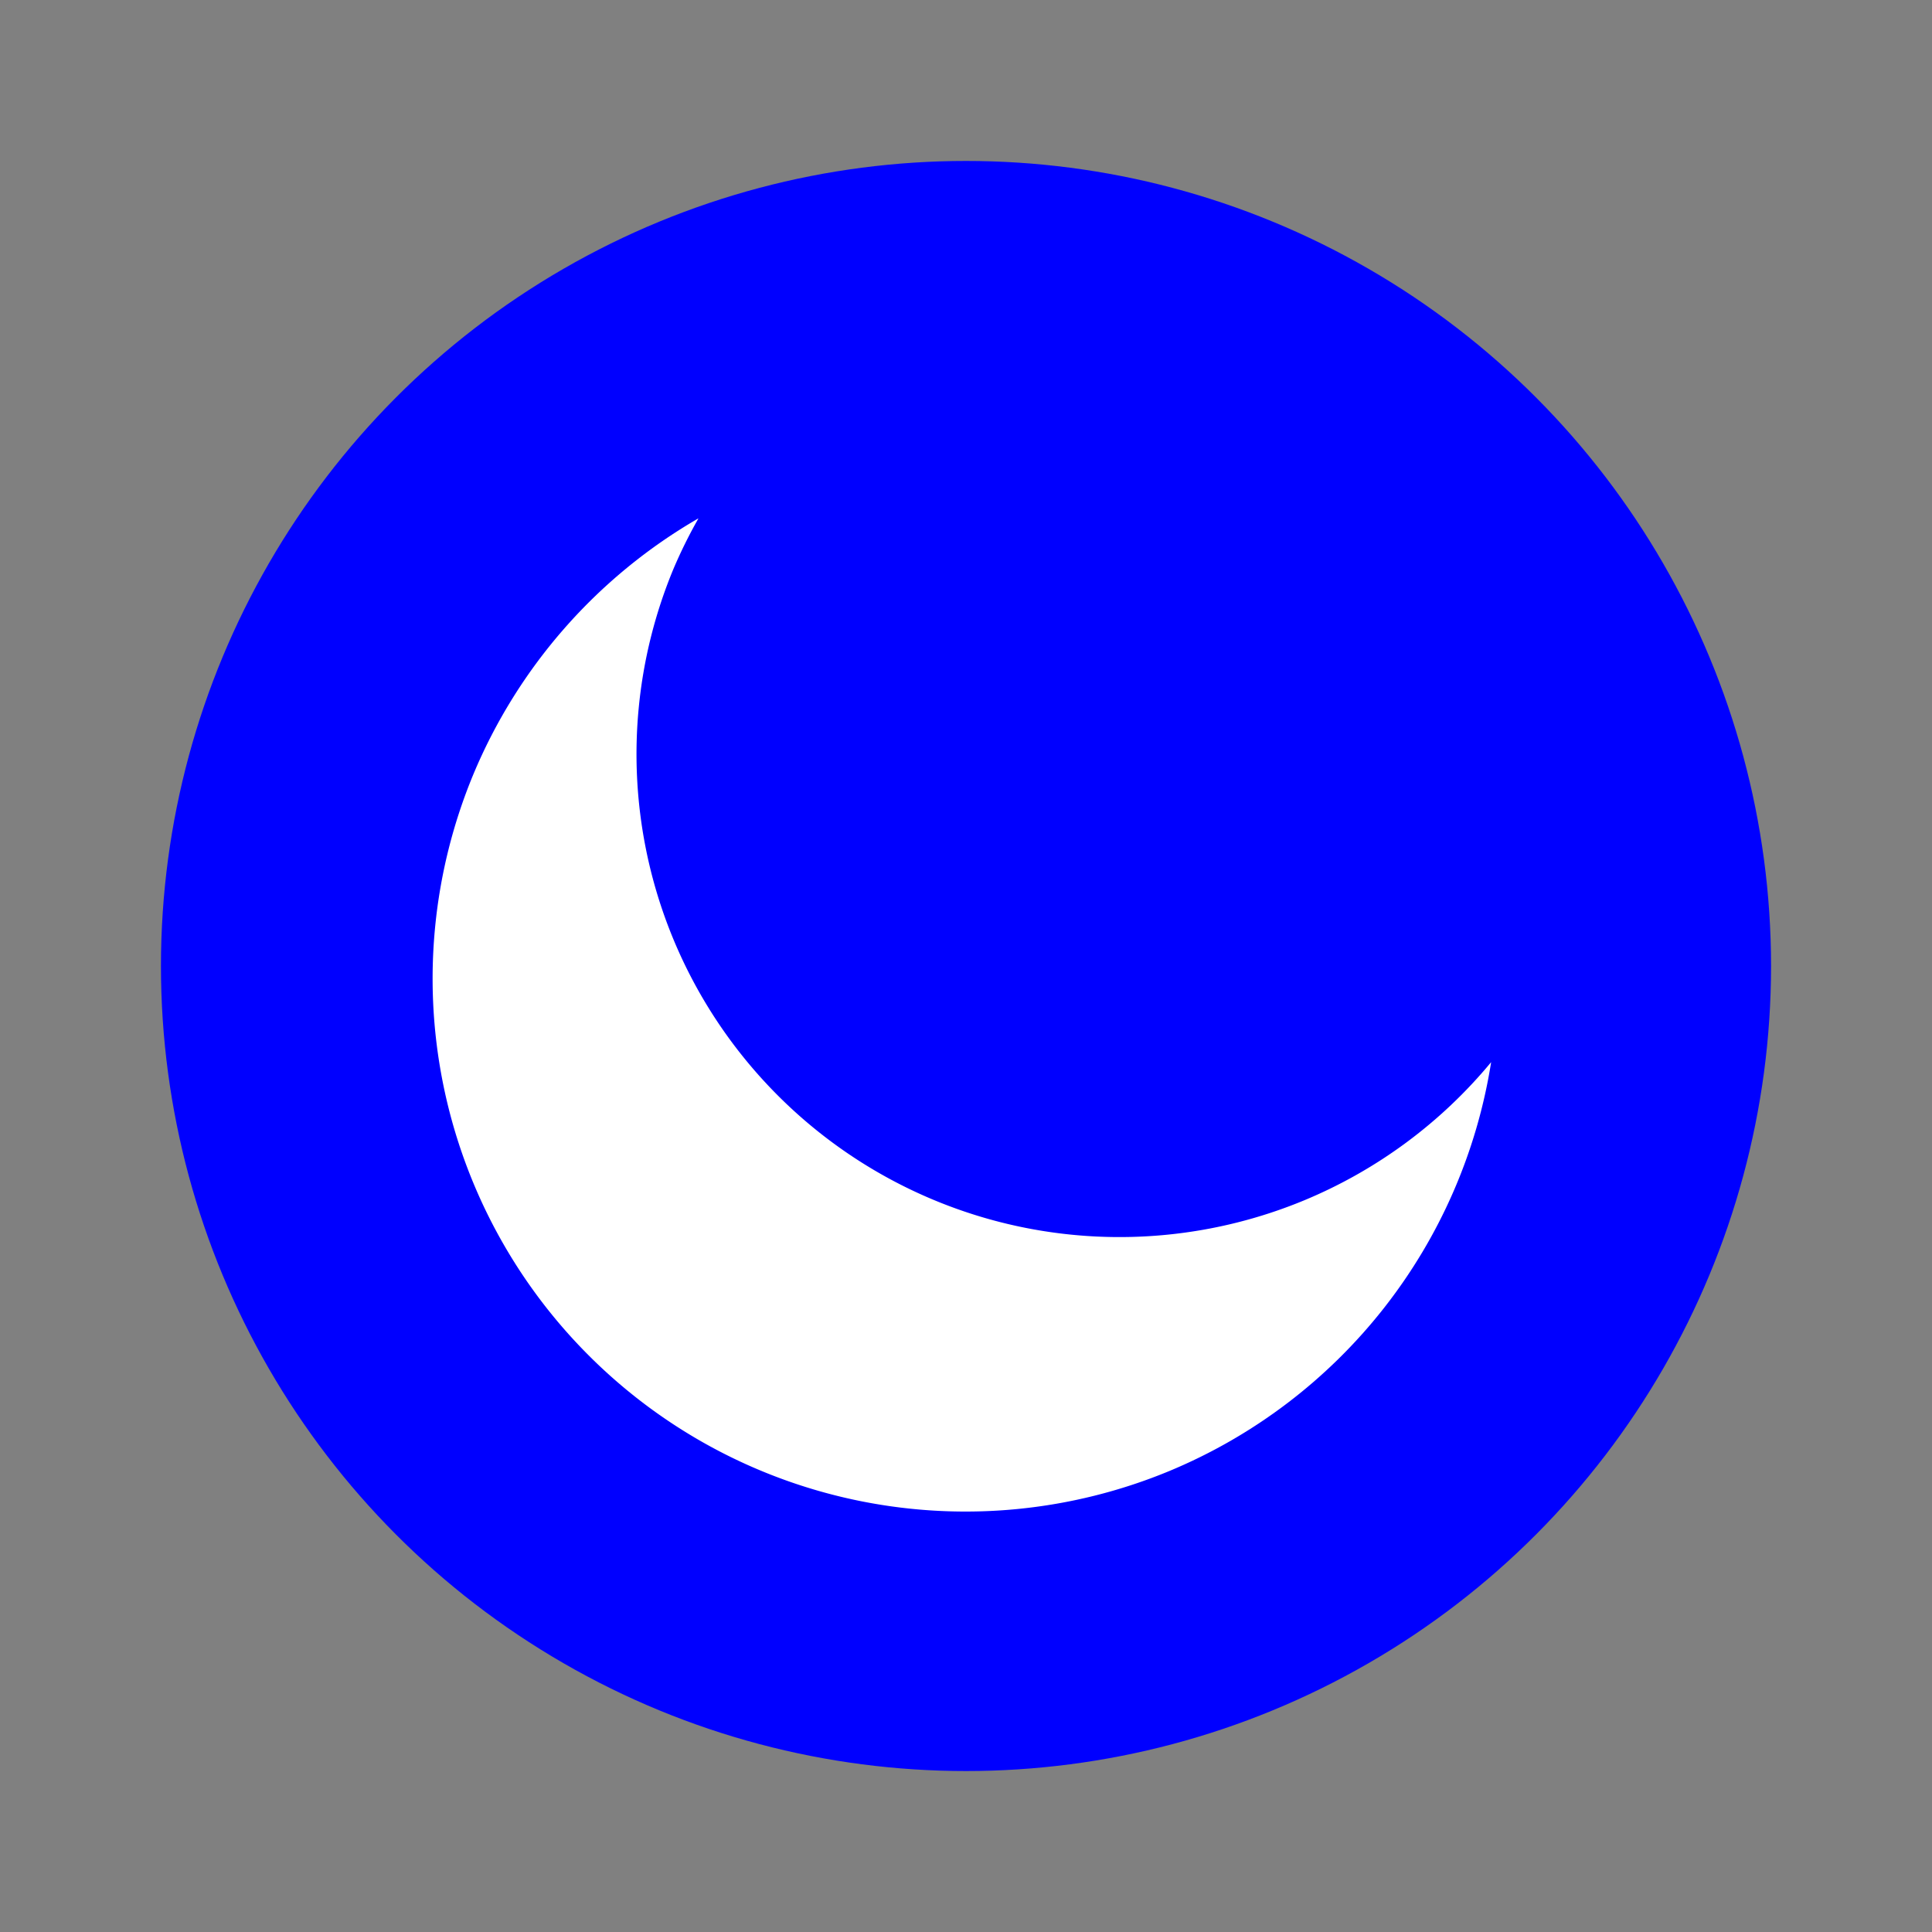 <?xml version="1.0" encoding="UTF-8" standalone="no"?>
<!-- Created with Inkscape (http://www.inkscape.org/) -->

<svg
   xmlns:dc="http://purl.org/dc/elements/1.1/"
   xmlns:cc="http://creativecommons.org/ns#"
   xmlns:rdf="http://www.w3.org/1999/02/22-rdf-syntax-ns#"
   xmlns:svg="http://www.w3.org/2000/svg"
   xmlns="http://www.w3.org/2000/svg"
   xmlns:sodipodi="http://sodipodi.sourceforge.net/DTD/sodipodi-0.dtd"
   xmlns:inkscape="http://www.inkscape.org/namespaces/inkscape"
   width="24"
   height="24"
   viewBox="0 0 6.35 6.35"
   version="1.1"
   id="svg8"
   inkscape:version="0.92.4 (5da689c313, 2019-01-14)"
   sodipodi:docname="cool.svg">
  <rect x="0" y="0" width="6.35" height="6.35" fill="#808080" stroke="none"/>
  <defs
     id="defs2" />
  <sodipodi:namedview
     id="base"
     pagecolor="#ffffff"
     bordercolor="#666666"
     borderopacity="1.0"
     inkscape:pageopacity="0.0"
     inkscape:pageshadow="2"
     inkscape:zoom="32"
     inkscape:cx="10.028391"
     inkscape:cy="12.080938"
     inkscape:document-units="px"
     inkscape:current-layer="layer1"
     showgrid="false"
     units="px"
     inkscape:window-width="1920"
     inkscape:window-height="1017"
     inkscape:window-x="-8"
     inkscape:window-y="-8"
     inkscape:window-maximized="1" />
  <g
     inkscape:label="Layer 1"
     inkscape:groupmode="layer"
     id="layer1"
     transform="translate(0,-290.65)"
     style="display:inline">
    <circle
       id="path10"
       cx="3.175"
       cy="293.825"
       style="fill:#0000ff;fill-opacity:1;stroke-width:0.265"
       r="2.646" />
    <path
       style="display:inline;fill:#ffffff;fill-opacity:1;stroke:none;stroke-width:0.252;stroke-opacity:1"
       d="m 2.295,292.354 a 1.751,1.751 0 0 0 -0.74,0.843 1.751,1.751 0 0 0 0.38,1.908 1.751,1.751 0 0 0 1.908,0.38 1.751,1.751 0 0 0 1.058,-1.344 1.587,1.587 0 0 1 -0.614,0.454 1.587,1.587 0 0 1 -1.73,-0.344 1.587,1.587 0 0 1 -0.344,-1.73 1.587,1.587 0 0 1 0.082,-0.166 z"
       id="path4580"
       inkscape:connector-curvature="0" />
  </g>
</svg>

